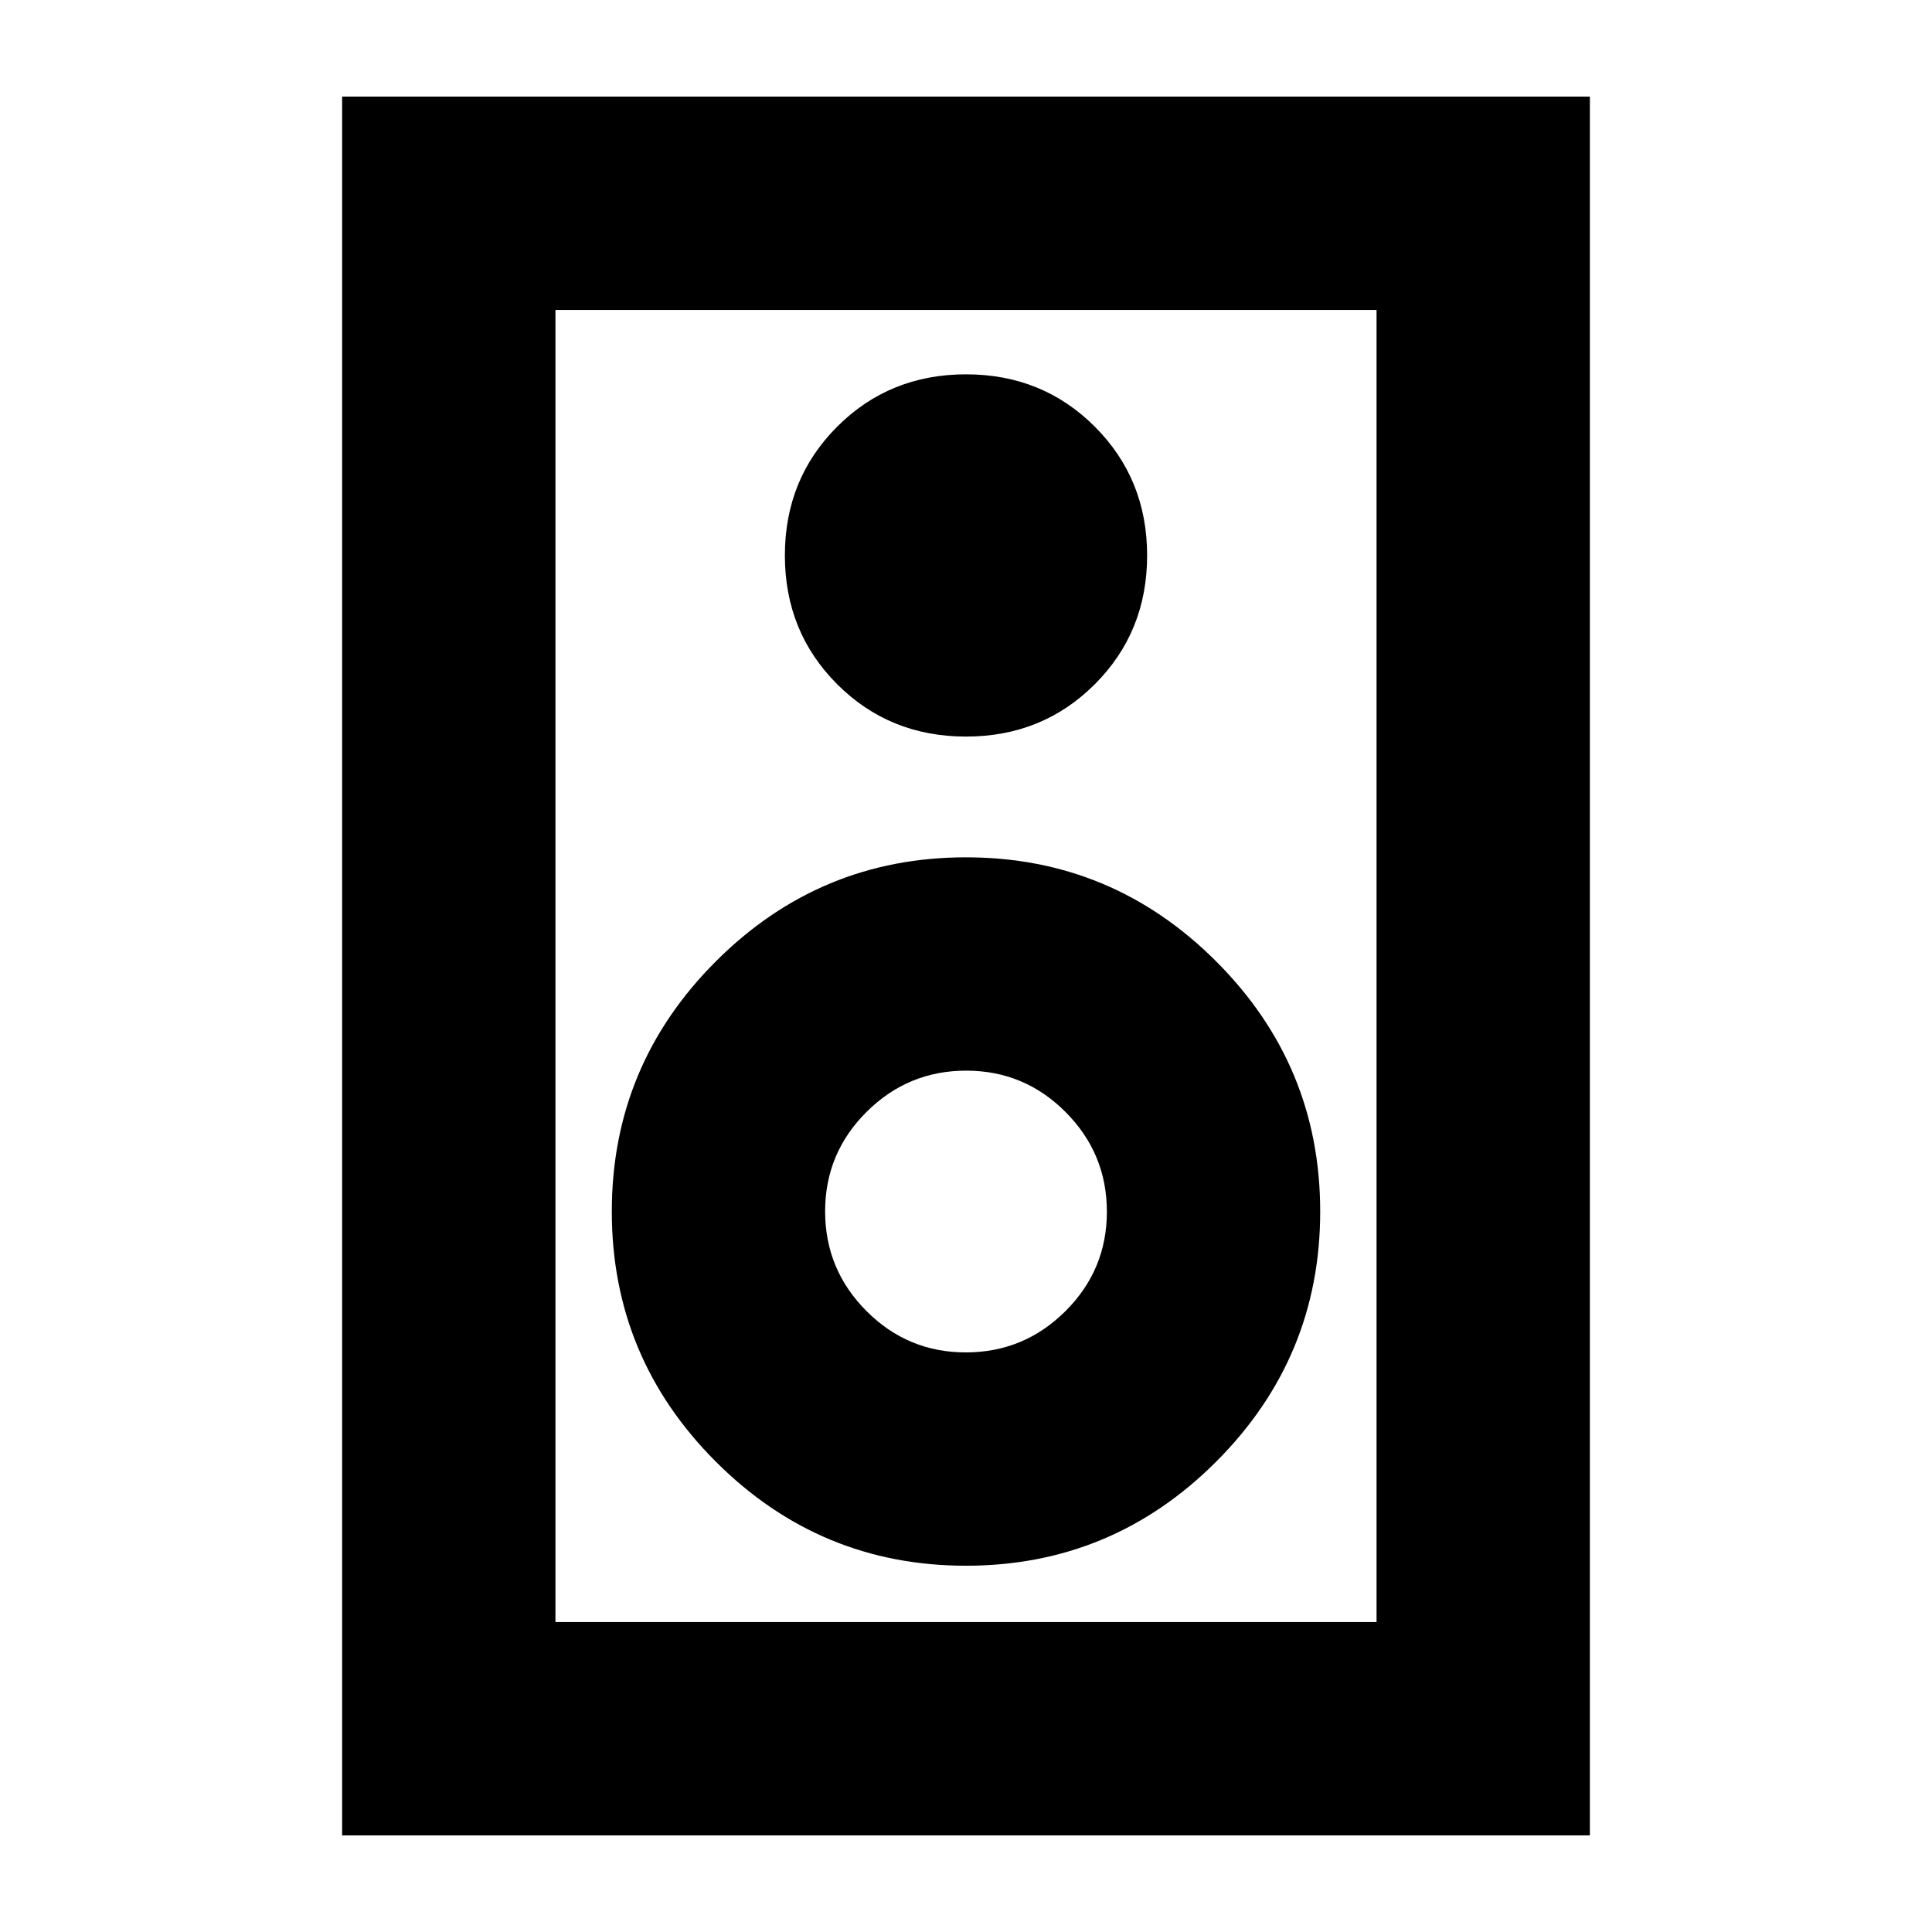 <svg xmlns="http://www.w3.org/2000/svg" height="24" viewBox="0 -960 960 960" width="24"><path d="M790-48H170v-864h620v864ZM684-154v-652H276v652h408ZM480-594q38 0 64-26t26-64q0-38-26-64t-64-26q-38 0-64 26t-26 64q0 38 26 64t64 26Zm0 412q72.6 0 124.3-51.7T656-358q0-72.6-51.7-124.3T480-534q-72.6 0-124.3 51.7T304-358q0 72.6 51.7 124.3T480-182Zm-.09-106q-28.91 0-49.41-20.59-20.5-20.59-20.5-49.5t20.59-49.41q20.59-20.5 49.5-20.5t49.41 20.59q20.5 20.59 20.5 49.5t-20.59 49.41q-20.59 20.5-49.5 20.5ZM276-806v652-652Z"/></svg>